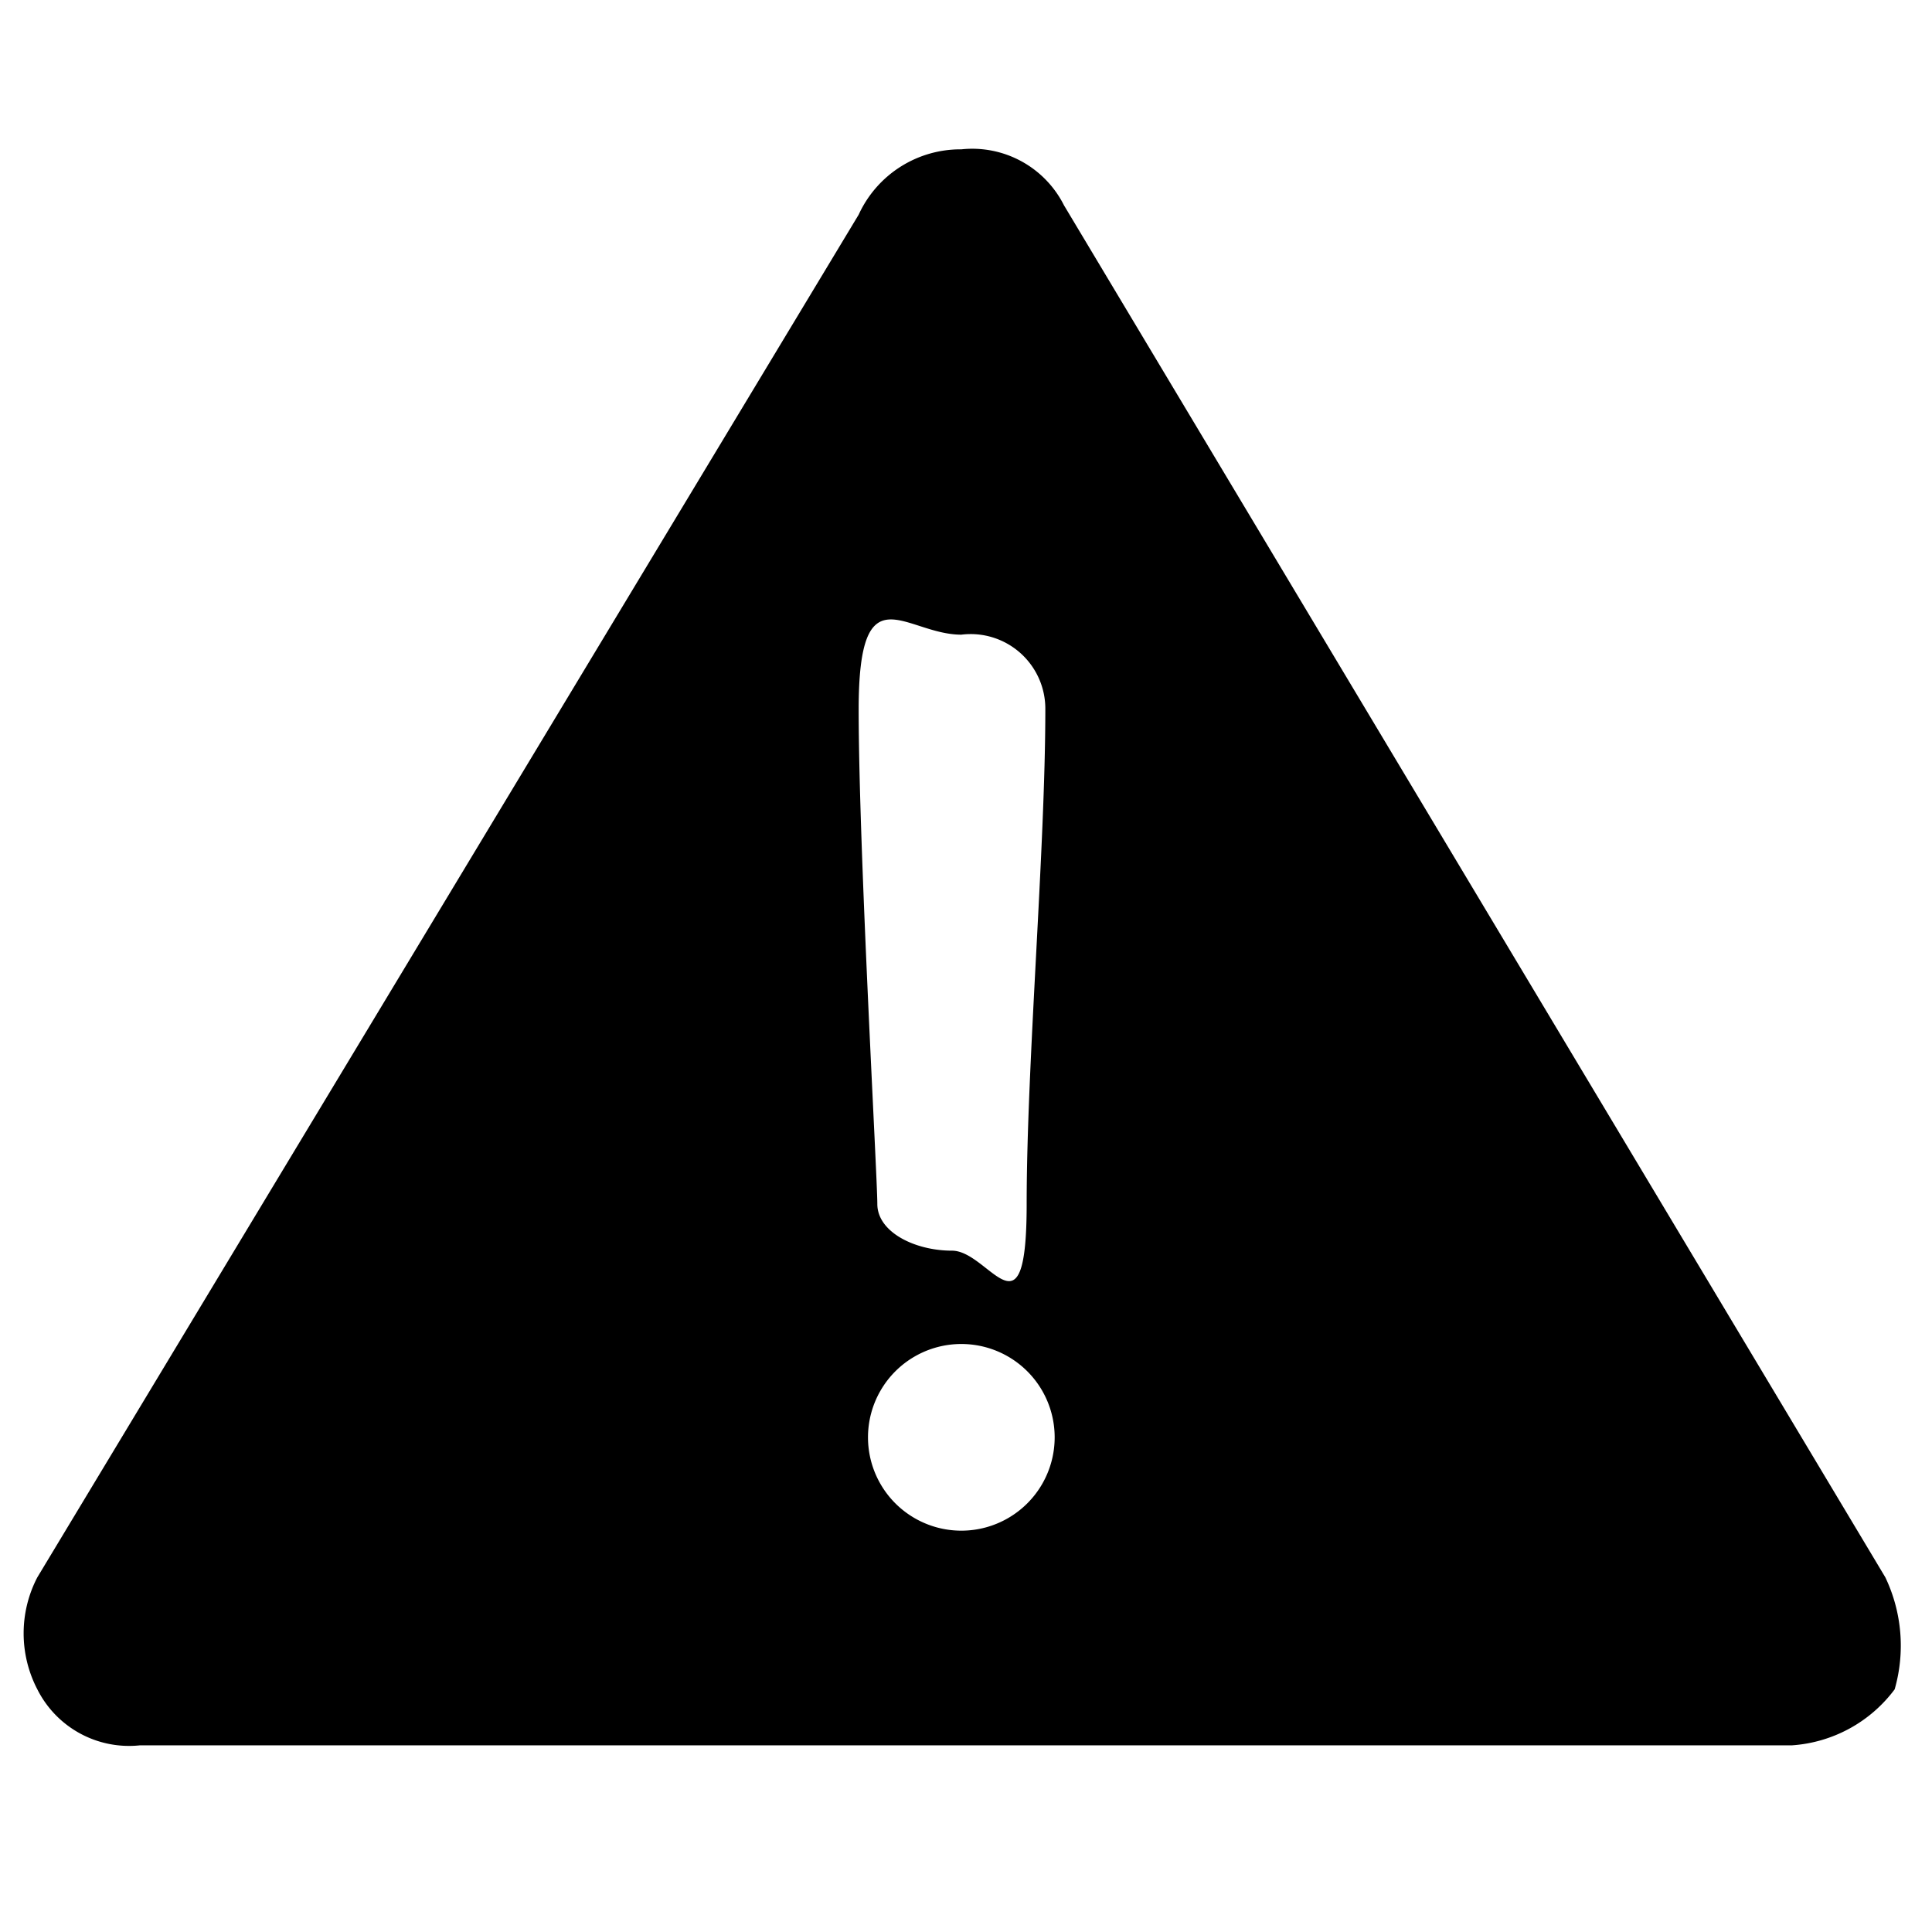 <svg xmlns="http://www.w3.org/2000/svg" viewBox="0 0 20.7 20.7"><title>warning</title><path d="M20.2,16.9,11.4,2.2a1.1,1.1,0,0,0-1.1-.6,1.2,1.2,0,0,0-1.1.7L.4,16.9a1.3,1.3,0,0,0,0,1.2,1.1,1.1,0,0,0,1.1.6H19.2a1.5,1.5,0,0,0,1.1-.6A1.7,1.7,0,0,0,20.2,16.9ZM10.3,6.8a.8.8,0,0,1,.9.8c0,1.5-.2,3.8-.2,5.3s-.4.5-.8.5-.8-.2-.8-.5-.2-3.8-.2-5.3S9.7,6.8,10.3,6.8Zm0,9.6a1,1,0,0,1,0-2,1,1,0,1,1,0,2Z"/></svg>